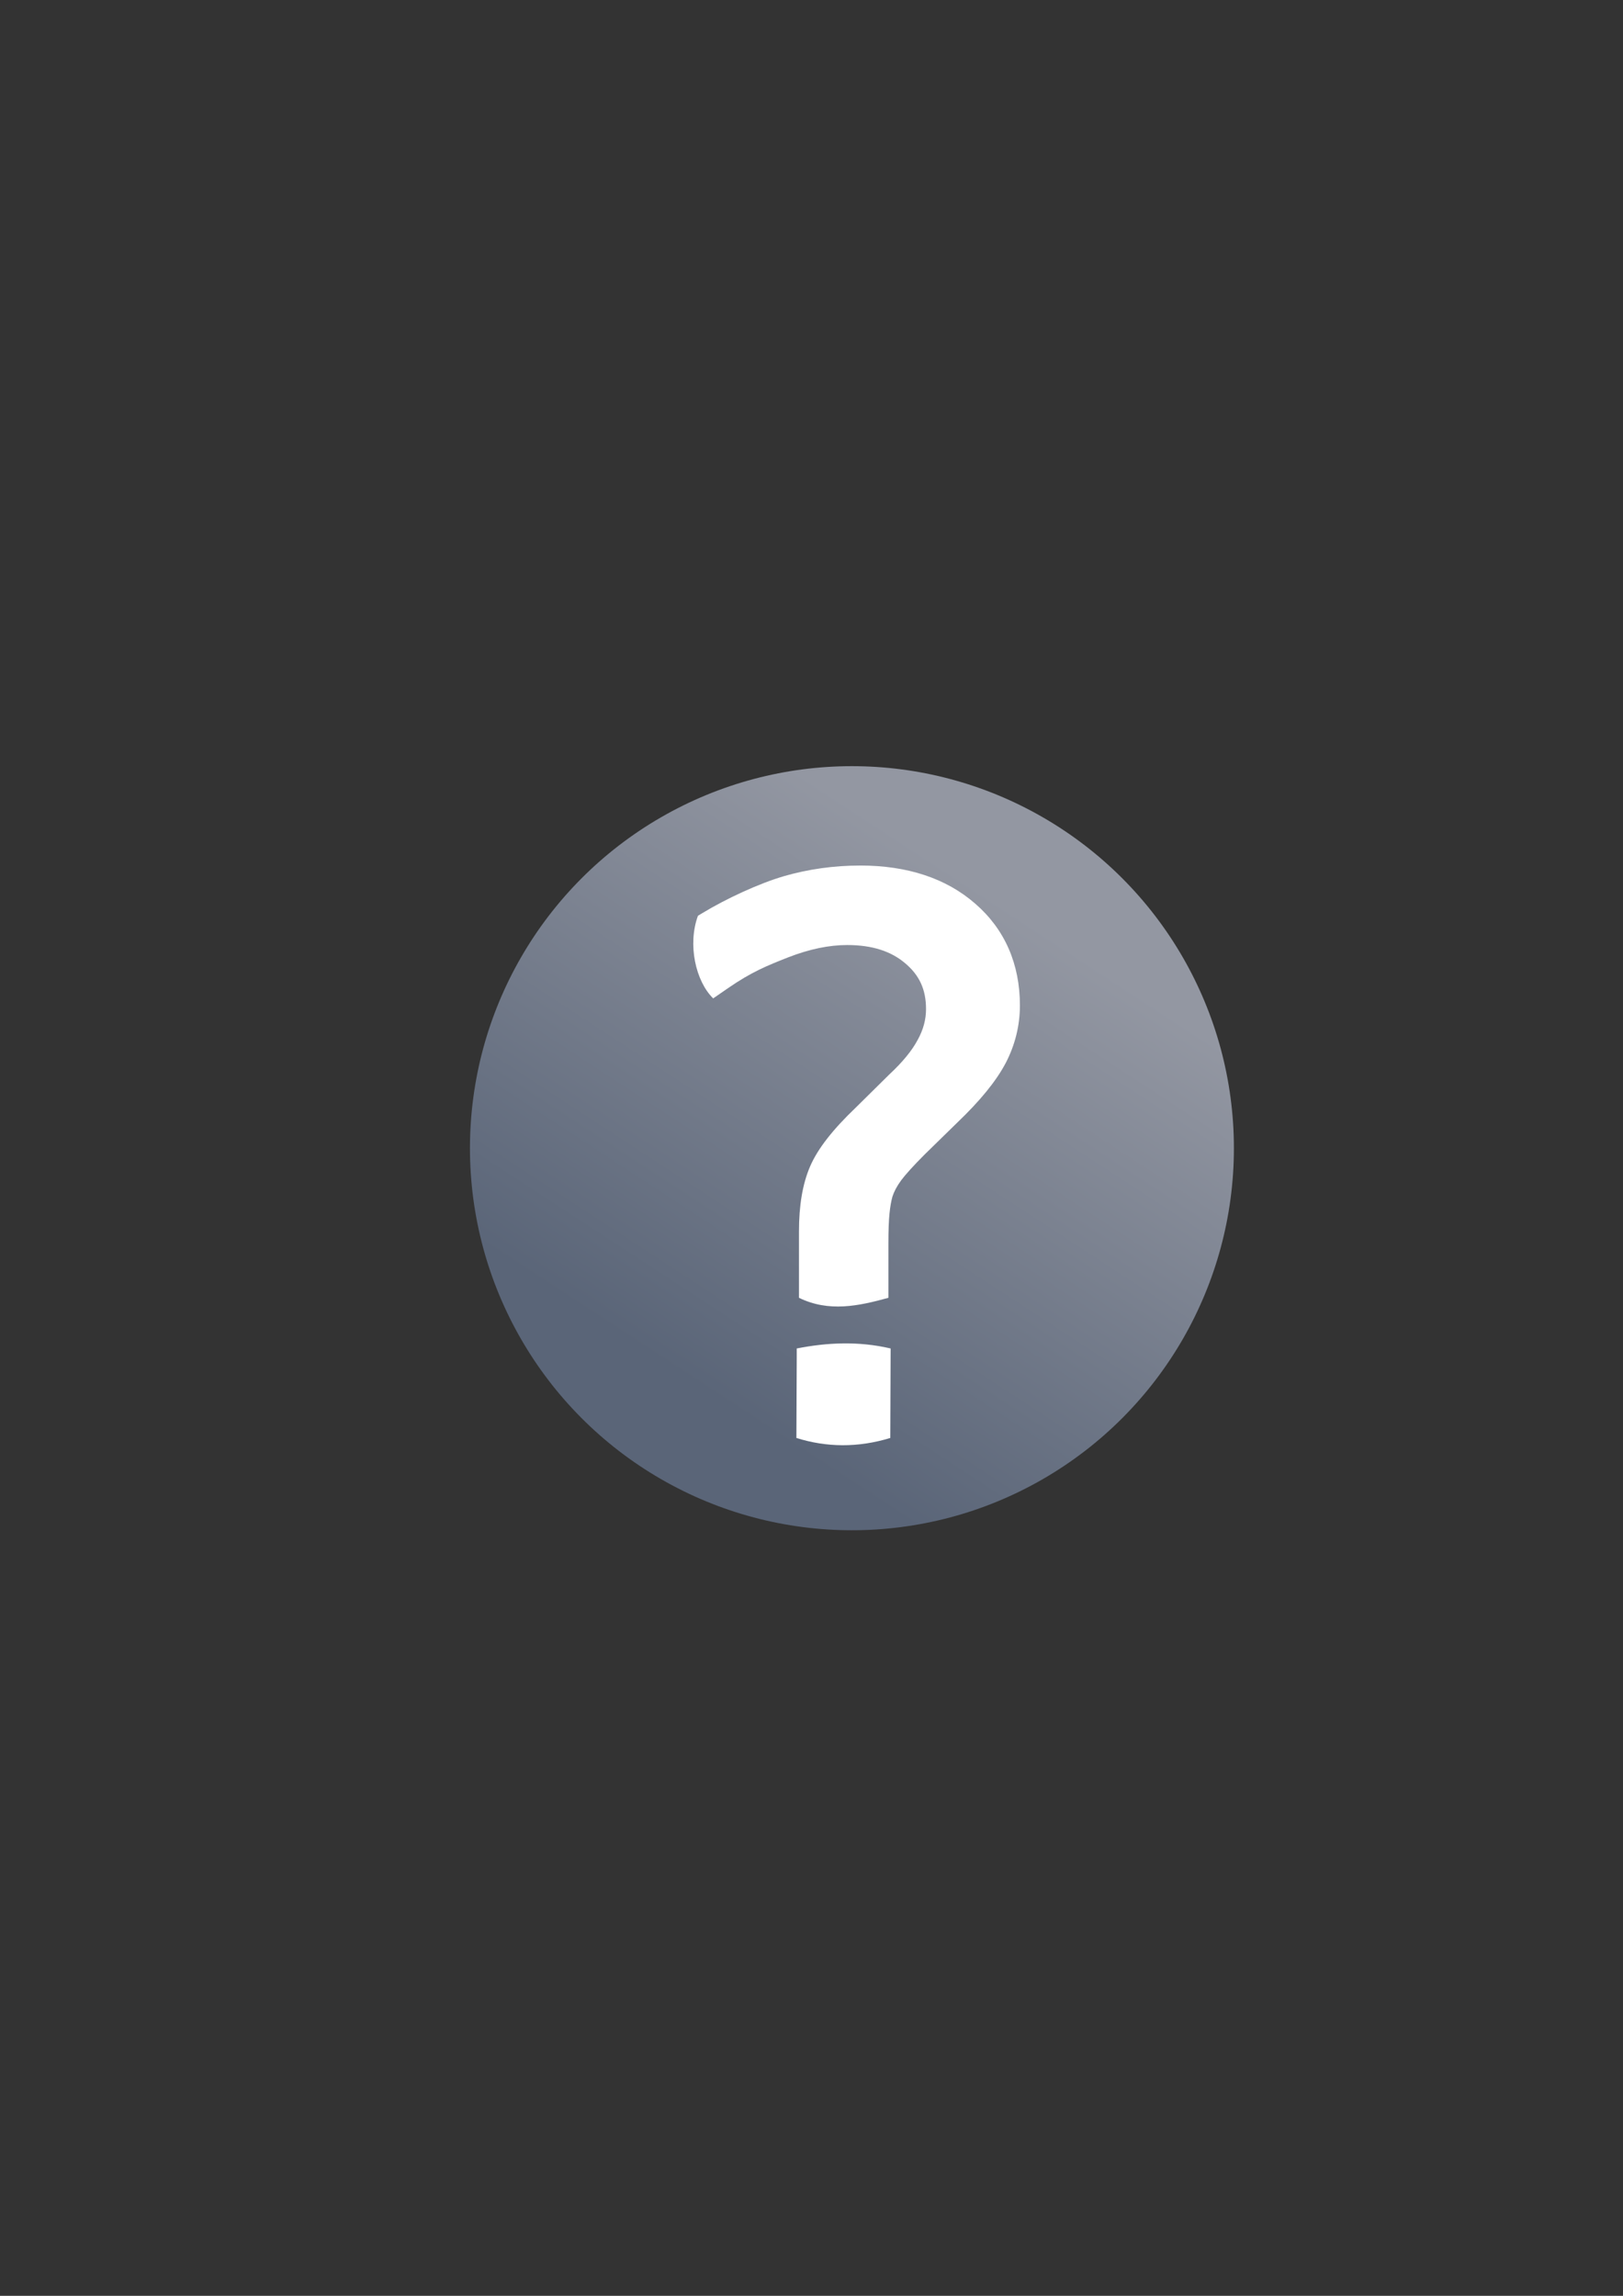 <?xml version="1.0" encoding="UTF-8" standalone="no"?>
<!-- Created with Inkscape (http://www.inkscape.org/) -->
<svg xmlns:dc="http://purl.org/dc/elements/1.1/" xmlns:cc="http://creativecommons.org/ns#" xmlns:rdf="http://www.w3.org/1999/02/22-rdf-syntax-ns#" xmlns:svg="http://www.w3.org/2000/svg" xmlns="http://www.w3.org/2000/svg" xmlns:xlink="http://www.w3.org/1999/xlink" xmlns:sodipodi="http://sodipodi.sourceforge.net/DTD/sodipodi-0.dtd" xmlns:inkscape="http://www.inkscape.org/namespaces/inkscape" width="210mm" height="297mm" viewBox="0 0 744.094 1052.362" id="svg2" version="1.1" inkscape:version="0.91 r13725" inkscape:export-xdpi="4" inkscape:export-ydpi="4">
  <rect x="0" y="0" width="744.094" height="1052.362" fill="#333333" stroke="none"/>
  <defs id="defs4">
    <linearGradient inkscape:collect="always" id="linearGradient4158">
      <stop style="stop-color:#5a6578;stop-opacity:1;" offset="0" id="stop4160"/>
      <stop style="stop-color:#9397a2;stop-opacity:1" offset="1" id="stop4162"/>
    </linearGradient>
    <linearGradient id="linearGradient2224">
      <stop id="stop2226" offset="0" style="stop-color:#7c7c7c;stop-opacity:1;"/>
      <stop id="stop2228" offset="1" style="stop-color:#b8b8b8;stop-opacity:1;"/>
    </linearGradient>
    <linearGradient id="linearGradient15218">
      <stop id="stop15220" offset="0" style="stop-color:#eeeeef;stop-opacity:1;"/>
      <stop id="stop2736" offset="0.599" style="stop-color:#d3d7cf;stop-opacity:1;"/>
      <stop id="stop2738" offset="0.828" style="stop-color:#ffffff;stop-opacity:1;"/>
      <stop id="stop15222" offset="1" style="stop-color:#d3d7cf;stop-opacity:1;"/>
    </linearGradient>
    <pattern y="0" x="0" height="6" width="6" patternUnits="userSpaceOnUse" id="EMFhbasepattern"/>
    <pattern y="0" x="0" height="6" width="6" patternUnits="userSpaceOnUse" id="EMFhbasepattern-5"/>
    <linearGradient inkscape:collect="always" xlink:href="#linearGradient4158" id="linearGradient4164" x1="344.088" y1="486.824" x2="356.674" y2="456.136" gradientUnits="userSpaceOnUse"/>
    <linearGradient inkscape:collect="always" xlink:href="#linearGradient4158" id="linearGradient4174" x1="304.551" y1="643.985" x2="468.112" y2="393.757" gradientUnits="userSpaceOnUse" gradientTransform="translate(-3.8303317e-6,1.5391107e-7)"/>
    <linearGradient inkscape:collect="always" xlink:href="#linearGradient4158" id="linearGradient4162" gradientUnits="userSpaceOnUse" x1="344.088" y1="486.824" x2="356.674" y2="456.136"/>
  </defs>
  <sodipodi:namedview id="base" pagecolor="#ffffff" bordercolor="#666666" borderopacity="1.0" inkscape:pageopacity="0.0" inkscape:pageshadow="2" inkscape:zoom="0.70710678" inkscape:cx="199.82449" inkscape:cy="555.19085" inkscape:document-units="px" inkscape:current-layer="layer1" showgrid="false" showguides="true" inkscape:guide-bbox="true" inkscape:window-width="1366" inkscape:window-height="721" inkscape:window-x="-4" inkscape:window-y="-4" inkscape:window-maximized="1">
    <sodipodi:guide position="560,730" orientation="0,1" id="guide3338"/>
    <sodipodi:guide position="560,330" orientation="0,1" id="guide3340"/>
    <sodipodi:guide position="190,475" orientation="1,0" id="guide3344"/>
    <sodipodi:guide position="590,451" orientation="1,0" id="guide3346"/>
    <inkscape:grid type="xygrid" id="grid3440"/>
  </sodipodi:namedview>
  <g inkscape:label="Ebene 1" inkscape:groupmode="layer" id="layer1">
    <rect style="opacity:1;fill:none;fill-opacity:1;stroke:none;stroke-width:23;stroke-linecap:butt;stroke-linejoin:round;stroke-miterlimit:4;stroke-dasharray:none;stroke-opacity:1" id="rect4160" width="400" height="400" x="190" y="322.362"/>
    <g style="font-style:normal;font-weight:normal;font-size:40px;line-height:125%;font-family:sans-serif;letter-spacing:0px;word-spacing:0px;fill:url(#linearGradient4164);fill-opacity:1;stroke:#000000;stroke-width:1;stroke-linecap:butt;stroke-linejoin:miter;stroke-miterlimit:4;stroke-dasharray:none;stroke-opacity:1" id="text4149" transform="matrix(9.908,0,0,9.908,-3042.811,-4166.481)">
      <g id="g4158" style="fill:url(#linearGradient4162)" transform="matrix(0.875,0,0,0.875,41.105,61.408)">
        <circle transform="matrix(0.101,0,0,0.101,309.664,418.361)" cx="390" cy="522.362" r="200" id="path4166" style="color:#000000;clip-rule:nonzero;display:inline;overflow:visible;visibility:visible;opacity:1;isolation:auto;mix-blend-mode:normal;color-interpolation:sRGB;color-interpolation-filters:linearRGB;solid-color:#000000;solid-opacity:1;fill:url(#linearGradient4174);fill-opacity:1;fill-rule:nonzero;stroke:none;stroke-width:13.035;stroke-linecap:butt;stroke-linejoin:miter;stroke-miterlimit:4;stroke-dasharray:none;stroke-dashoffset:60.958;stroke-opacity:1;color-rendering:auto;image-rendering:auto;shape-rendering:auto;text-rendering:auto;enable-background:accumulate"/>
        <path sodipodi:nodetypes="cccccccccscccsccccccsscccscccccccccsccccccccc" inkscape:connector-curvature="0" id="path4154" d="m 349.488,456.174 c -1.386,0 -2.737,0.189 -4.045,0.566 l 0,0.002 -0.002,0 c -1.295,0.378 -3.033,1.181 -4.29,1.943 l -0.24,0.145 c -0.556,1.522 -0.122,3.461 0.806,4.369 l 0.783,-0.541 c 1.237,-0.855 2.071,-1.192 3.186,-1.631 1.126,-0.438 2.164,-0.65 3.119,-0.65 1.321,0 2.315,0.329 3.057,0.957 l 0,0.002 0.002,0 c 0.757,0.631 1.109,1.392 1.109,2.428 0,0.55 -0.142,1.087 -0.445,1.635 l -0.002,0.002 -0.002,0.004 c -0.288,0.542 -0.785,1.158 -1.5,1.822 l -0.006,0.006 -1.764,1.742 c -1.195,1.142 -2.003,2.158 -2.412,3.107 -0.402,0.933 -0.588,2.078 -0.588,3.439 l 0,3.508 c 1.577,0.771 3.154,0.436 4.73,0 l 0,-0.5 0,-2.402 c 0,-0.667 0.02,-1.189 0.057,-1.551 0.036,-0.365 0.09,-0.665 0.156,-0.898 0.084,-0.262 0.232,-0.545 0.451,-0.846 l 0.002,-0.004 c 0.231,-0.311 0.656,-0.782 1.254,-1.381 l 1.715,-1.676 c 1.195,-1.142 2.048,-2.176 2.557,-3.137 l 0.002,0 0,-0.002 c 0.504,-0.965 0.76,-1.996 0.76,-3.064 0,-2.187 -0.8,-4.024 -2.359,-5.375 -1.548,-1.353 -3.606,-2.02 -6.09,-2.02 z m -3.352,25.534 0,0.5 -0.019,4.232 c 1.605,0.503 3.258,0.52 4.965,0 l 0.019,-4.732 c -1.712,-0.399 -3.355,-0.315 -4.965,0 z" style="color:#000000;font-style:normal;font-variant:normal;font-weight:normal;font-stretch:normal;font-size:medium;line-height:125%;font-family:sans-serif;text-indent:0;text-align:start;text-decoration:none;text-decoration-line:none;text-decoration-style:solid;text-decoration-color:#000000;letter-spacing:0px;word-spacing:0px;text-transform:none;direction:ltr;block-progression:tb;writing-mode:lr-tb;baseline-shift:baseline;text-anchor:start;white-space:normal;clip-rule:nonzero;display:inline;overflow:visible;visibility:visible;opacity:1;isolation:auto;mix-blend-mode:normal;color-interpolation:sRGB;color-interpolation-filters:linearRGB;solid-color:#000000;solid-opacity:1;fill:#ffffff;fill-opacity:1;fill-rule:nonzero;stroke:none;stroke-width:1;stroke-linecap:butt;stroke-linejoin:miter;stroke-miterlimit:4;stroke-dasharray:none;stroke-dashoffset:0;stroke-opacity:1;color-rendering:auto;image-rendering:auto;shape-rendering:auto;text-rendering:auto;enable-background:accumulate"/>
      </g>
    </g>
  </g>
</svg>
